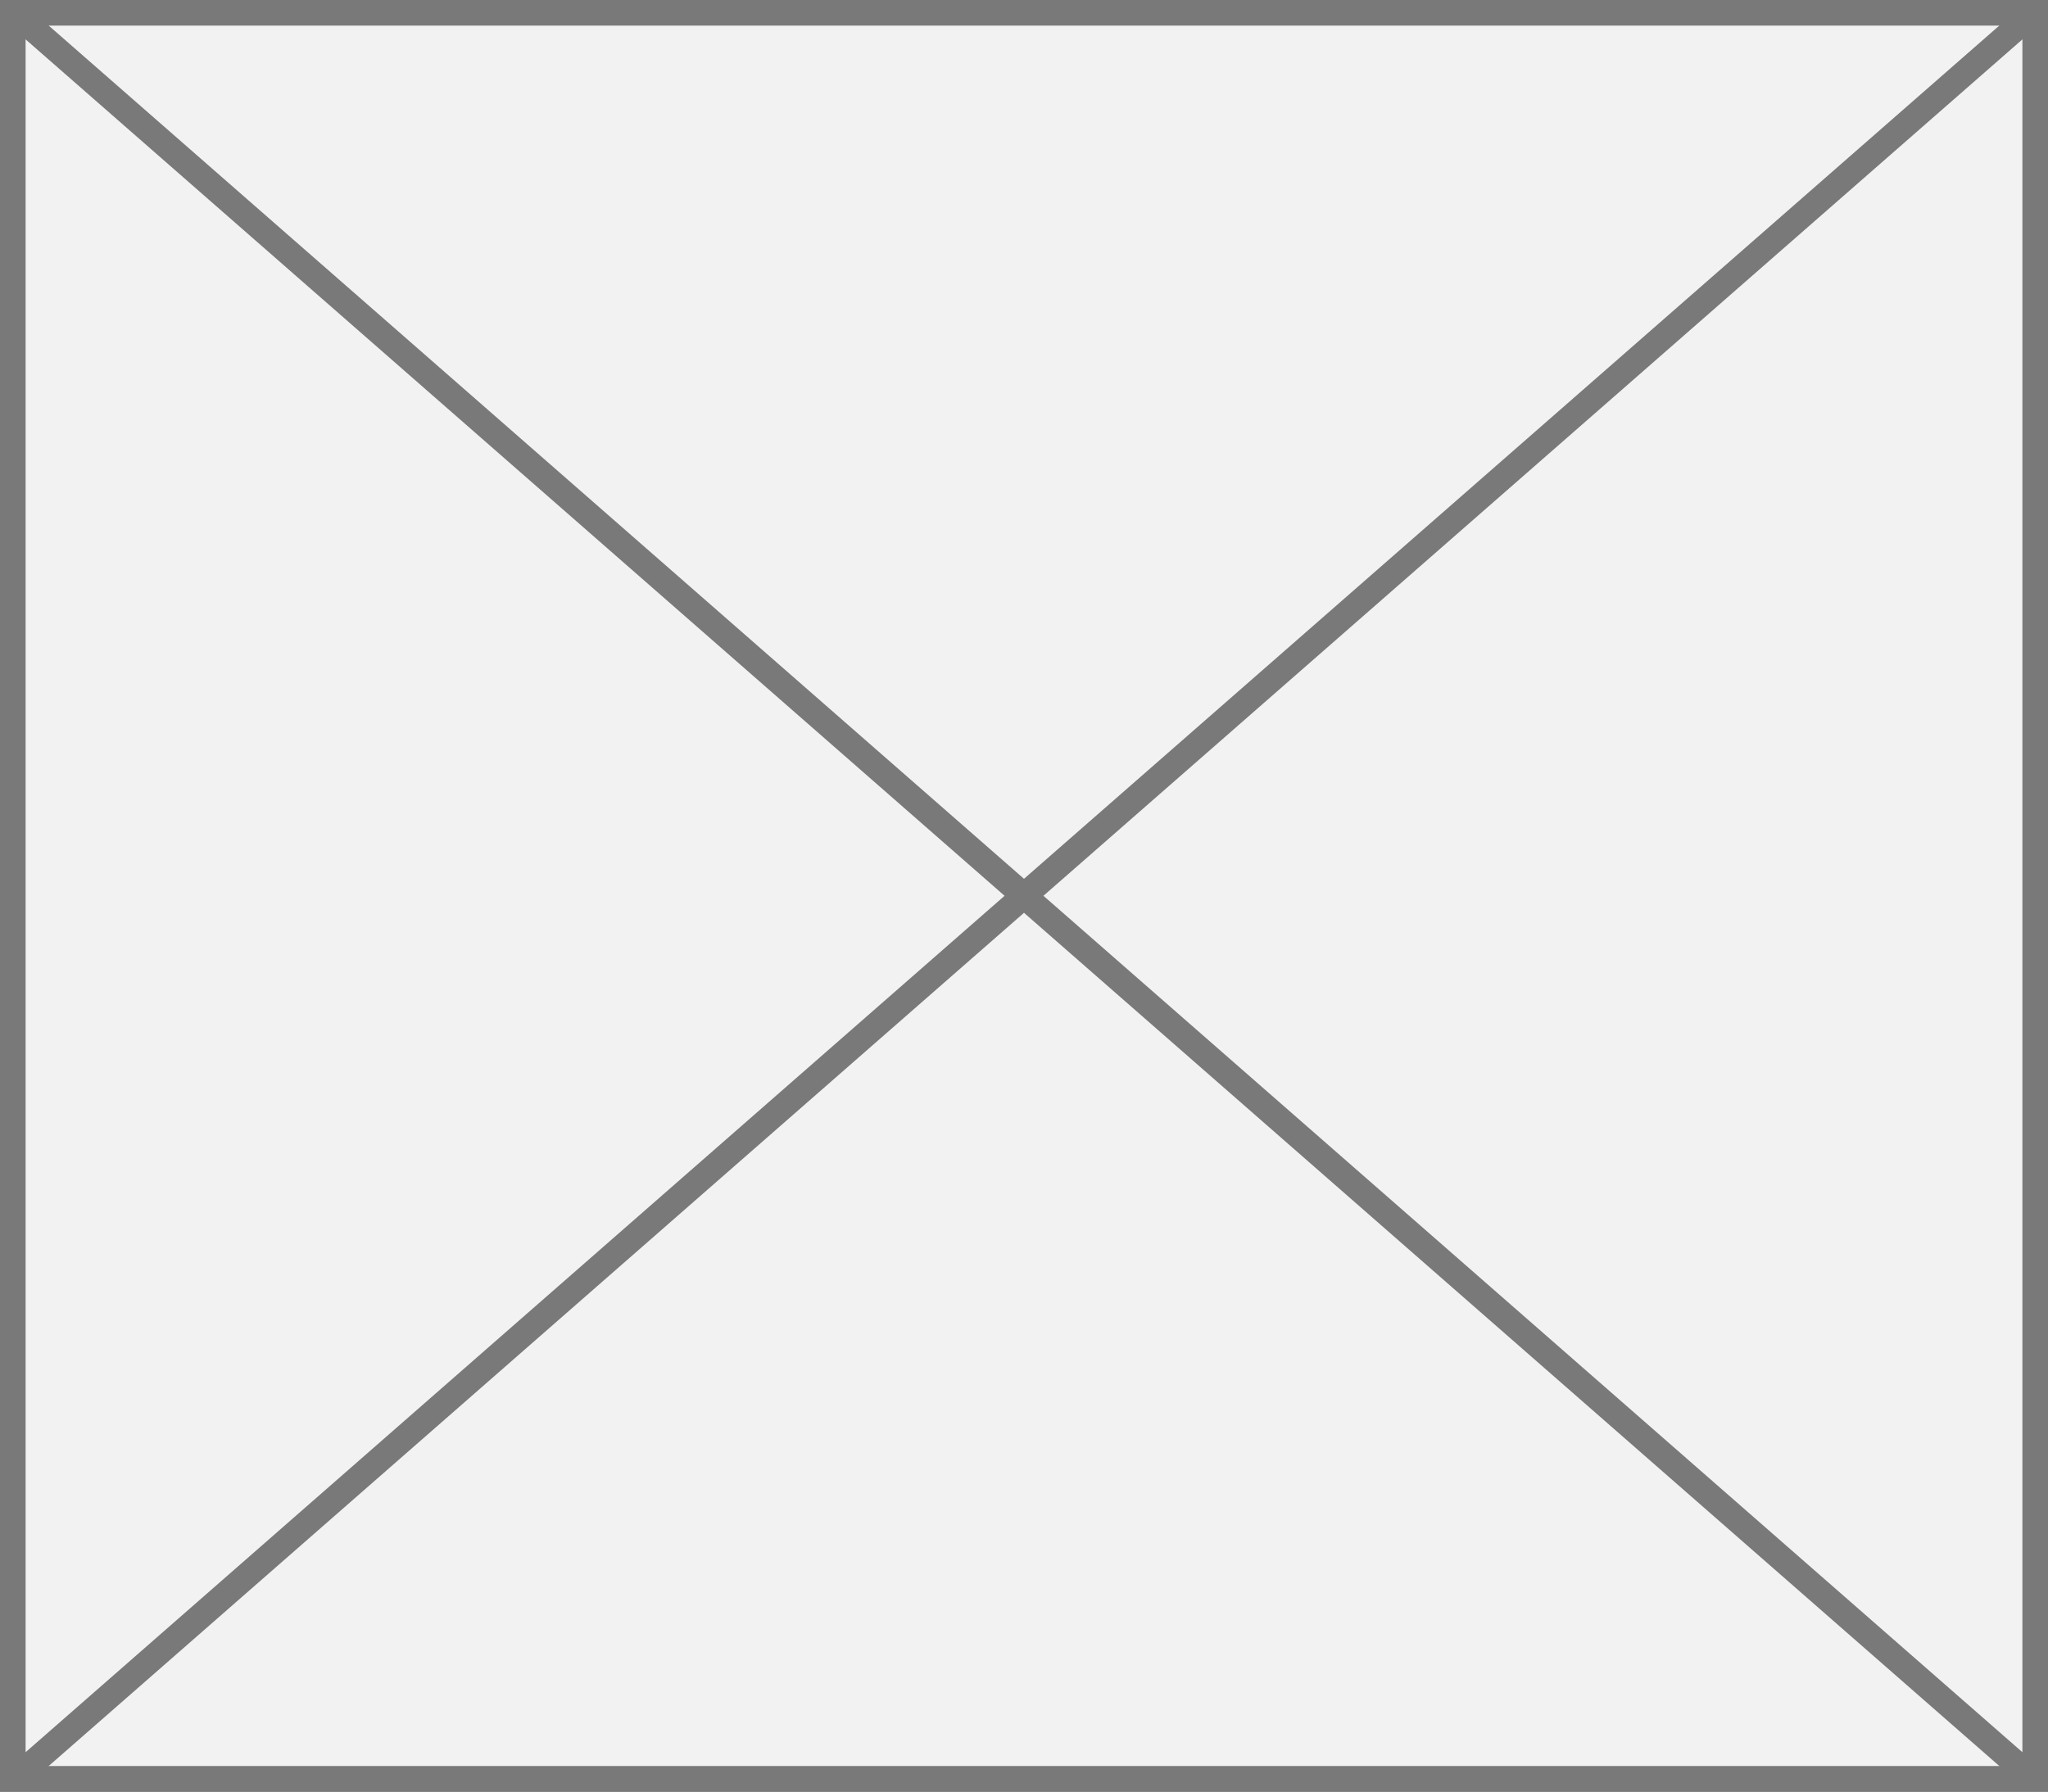 ﻿<?xml version="1.0" encoding="utf-8"?>
<svg version="1.1" xmlns:xlink="http://www.w3.org/1999/xlink" width="80px" height="70px" xmlns="http://www.w3.org/2000/svg">
  <rect width="100%" height="100%" fill="#333333" stroke="none"/>
  <g transform="matrix(1 0 0 1 0 -872 )">
    <path d="M 0.5 872.5  L 79.5 872.5  L 79.5 941.5  L 0.5 941.5  L 0.5 872.5  Z " fill-rule="nonzero" fill="#f2f2f2" stroke="none" />
    <path d="M 0.5 872.5  L 79.5 872.5  L 79.5 941.5  L 0.5 941.5  L 0.5 872.5  Z " stroke-width="1" stroke="#797979" fill="none" />
    <path d="M 0.43 872.376  L 79.57 941.624  M 79.57 872.376  L 0.43 941.624  " stroke-width="1" stroke="#797979" fill="none" />
  </g>
</svg>